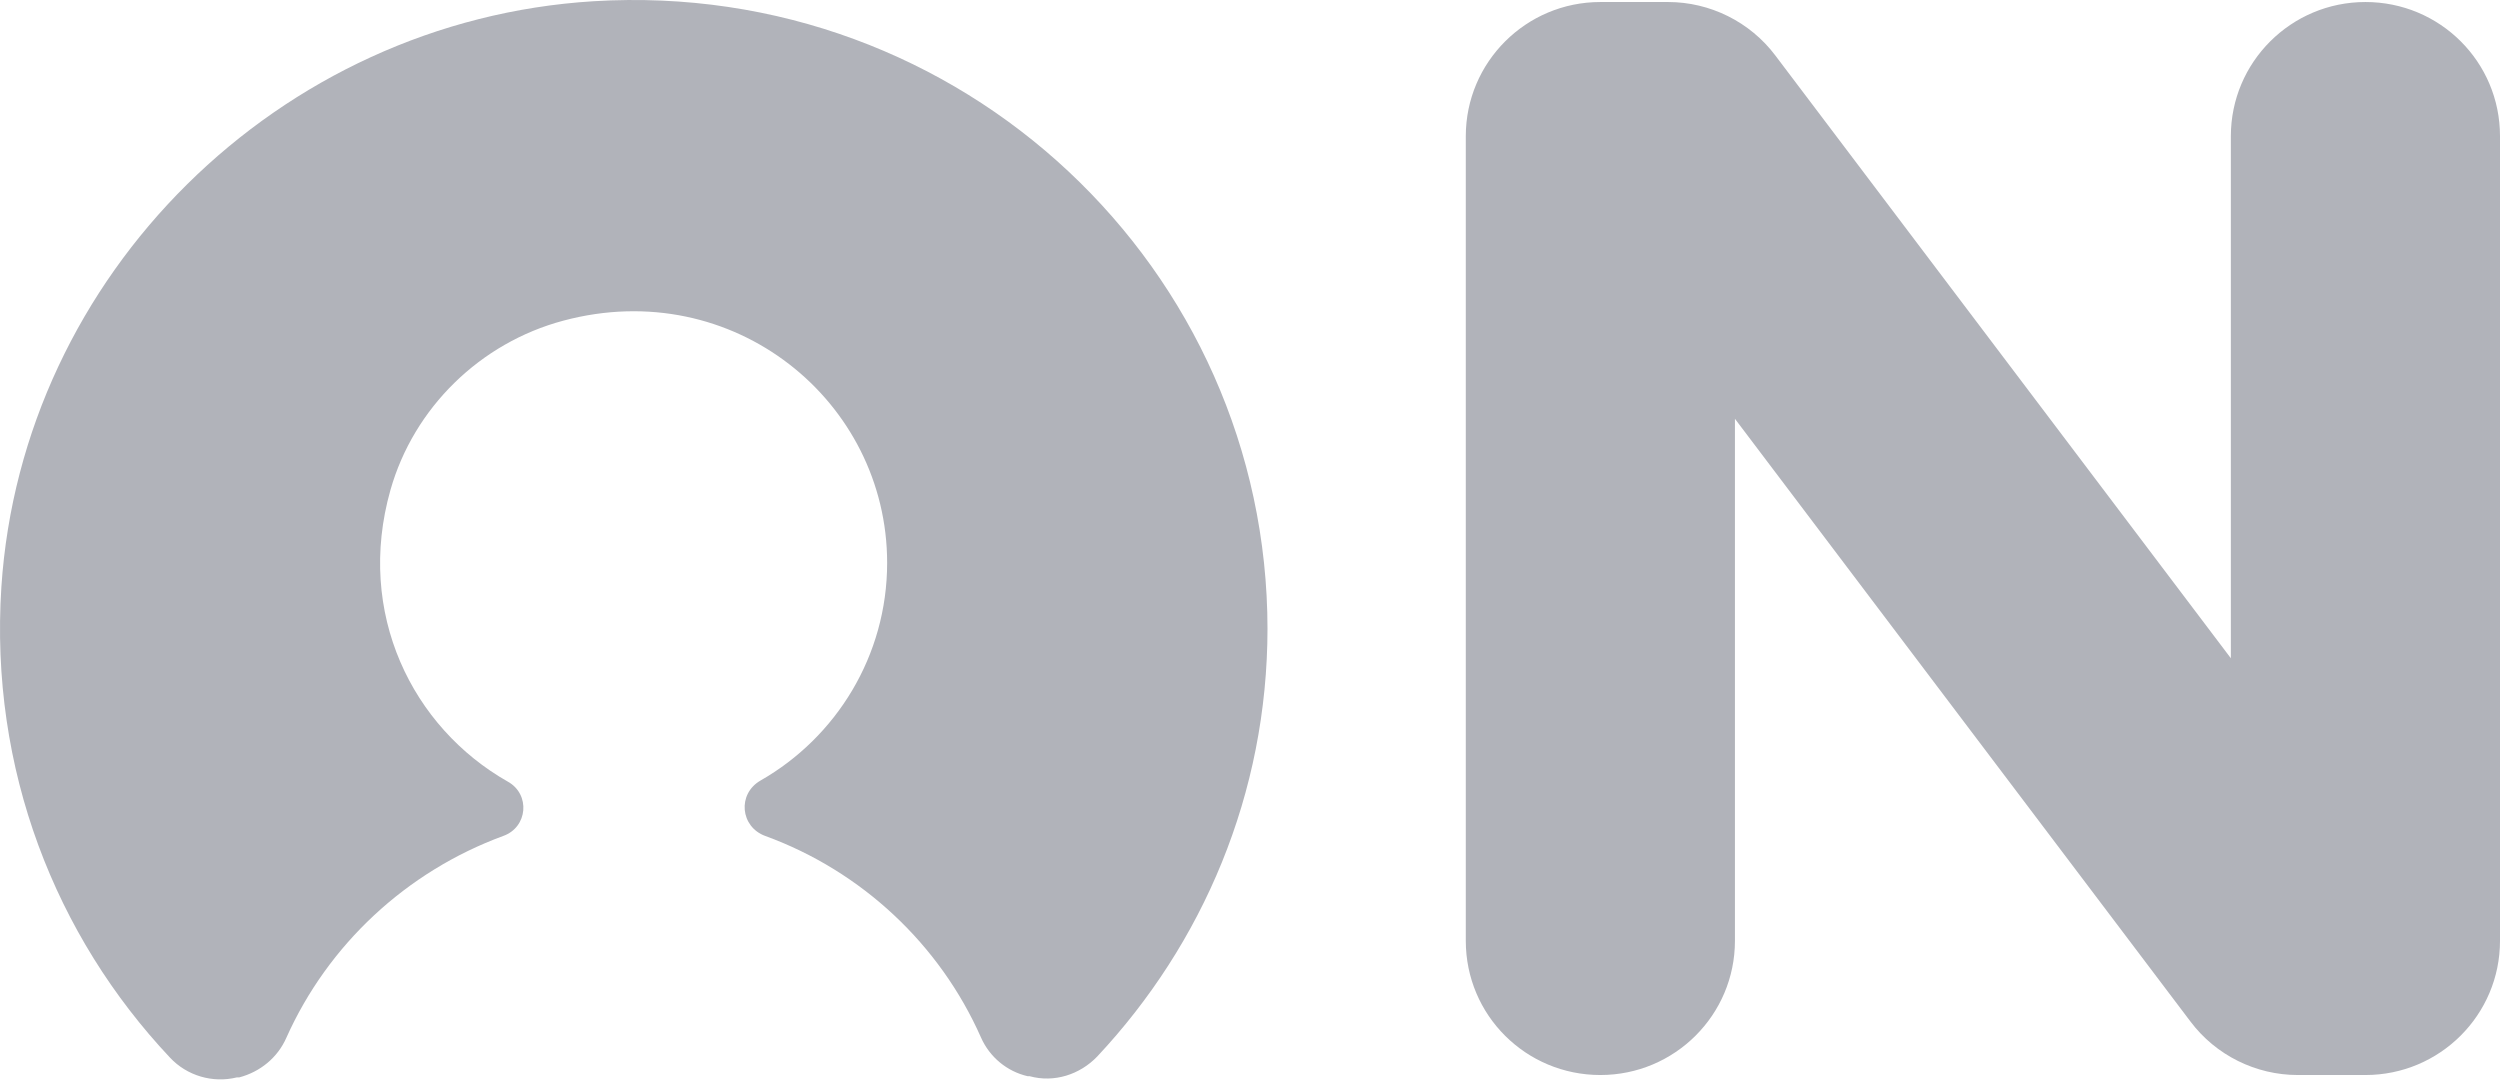 <svg width="120" height="52" viewBox="0 0 120 52" fill="none" xmlns="http://www.w3.org/2000/svg">
<path d="M60.84 30.209C60.84 12.883 46.155 -1.024 28.487 0.059C13.383 0.99 1.054 13.187 0.066 28.176C-0.504 36.934 2.668 44.932 8.159 50.765C8.976 51.639 10.211 52 11.37 51.715H11.483C12.49 51.449 13.326 50.765 13.744 49.815C15.739 45.35 19.501 41.836 24.155 40.126C25.333 39.708 25.466 38.131 24.383 37.523C19.786 34.92 17.069 29.43 18.741 23.522C19.862 19.57 23.053 16.454 27.043 15.391C35.212 13.206 42.583 19.266 42.583 27.017C42.583 31.482 40.133 35.395 36.504 37.466C35.383 38.112 35.535 39.689 36.732 40.126C41.367 41.817 45.11 45.331 47.086 49.796C47.504 50.746 48.34 51.43 49.328 51.658H49.422C50.6 51.981 51.835 51.582 52.671 50.708C57.725 45.312 60.84 38.112 60.84 30.152" fill="#B1B3BA"/>
<path d="M70.358 45.16V6.537C70.358 2.985 73.246 0.097 76.818 0.097H80.066C82.08 0.097 83.999 1.047 85.215 2.662L107.081 31.596V6.537C107.081 2.985 109.969 0.097 113.541 0.097C117.112 0.097 120 2.966 120 6.537V45.16C120 48.713 117.112 51.601 113.541 51.601H110.292C108.278 51.601 106.36 50.651 105.144 49.036L83.277 20.102V45.16C83.277 48.713 80.389 51.601 76.818 51.601C73.246 51.601 70.358 48.732 70.358 45.16Z" fill="#B1B3BA"/>
</svg>
